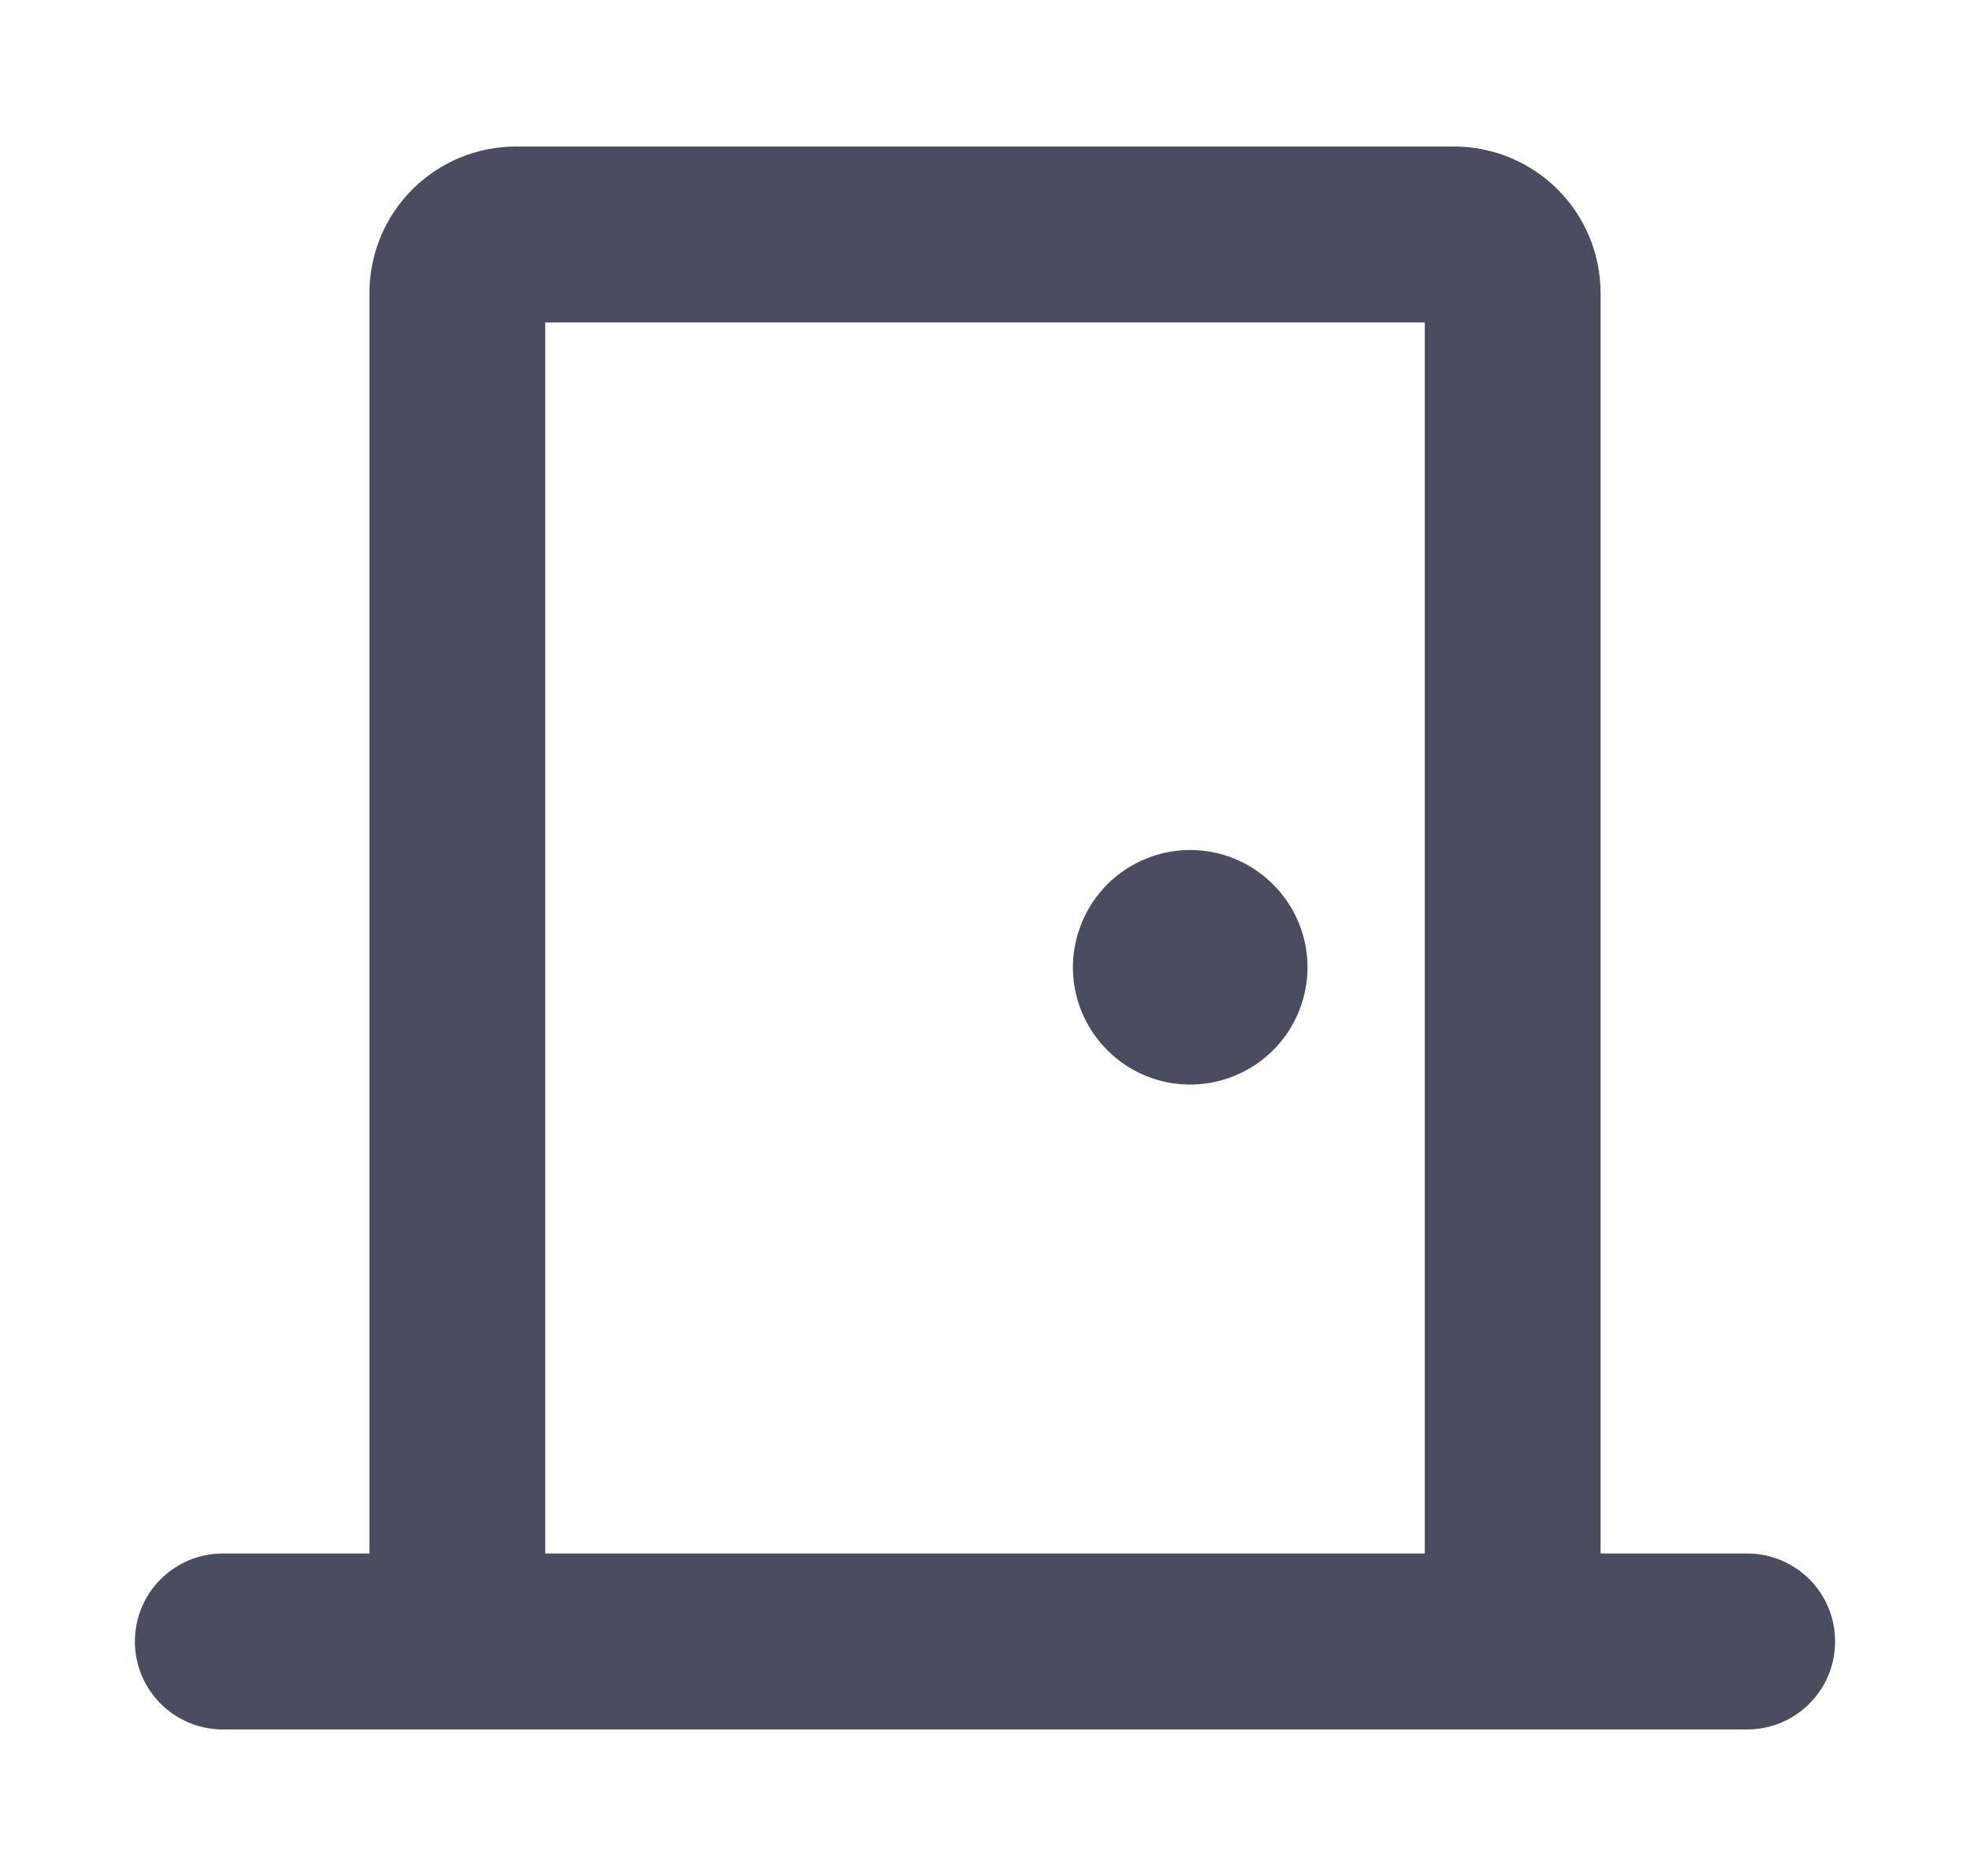 <svg width="21" height="20" viewBox="0 0 21 20" fill="none" xmlns="http://www.w3.org/2000/svg">
<path d="M18.625 16.562H17.062V3.125C17.062 2.711 16.898 2.313 16.605 2.02C16.312 1.727 15.914 1.562 15.5 1.562H5.5C5.086 1.562 4.688 1.727 4.395 2.02C4.102 2.313 3.938 2.711 3.938 3.125V16.562H2.375C2.126 16.562 1.888 16.661 1.712 16.837C1.536 17.013 1.438 17.251 1.438 17.5C1.438 17.749 1.536 17.987 1.712 18.163C1.888 18.339 2.126 18.438 2.375 18.438H18.625C18.874 18.438 19.112 18.339 19.288 18.163C19.464 17.987 19.562 17.749 19.562 17.5C19.562 17.251 19.464 17.013 19.288 16.837C19.112 16.661 18.874 16.562 18.625 16.562ZM5.812 3.438H15.188V16.562H5.812V3.438ZM13.938 10.312C13.938 10.56 13.864 10.801 13.727 11.007C13.589 11.213 13.394 11.373 13.166 11.467C12.937 11.562 12.686 11.587 12.444 11.539C12.201 11.49 11.978 11.371 11.804 11.196C11.629 11.022 11.51 10.799 11.461 10.556C11.413 10.314 11.438 10.063 11.533 9.834C11.627 9.606 11.787 9.411 11.993 9.273C12.199 9.136 12.44 9.062 12.688 9.062C13.019 9.062 13.337 9.194 13.571 9.429C13.806 9.663 13.938 9.981 13.938 10.312Z" fill="#494D5F"/>
</svg>
